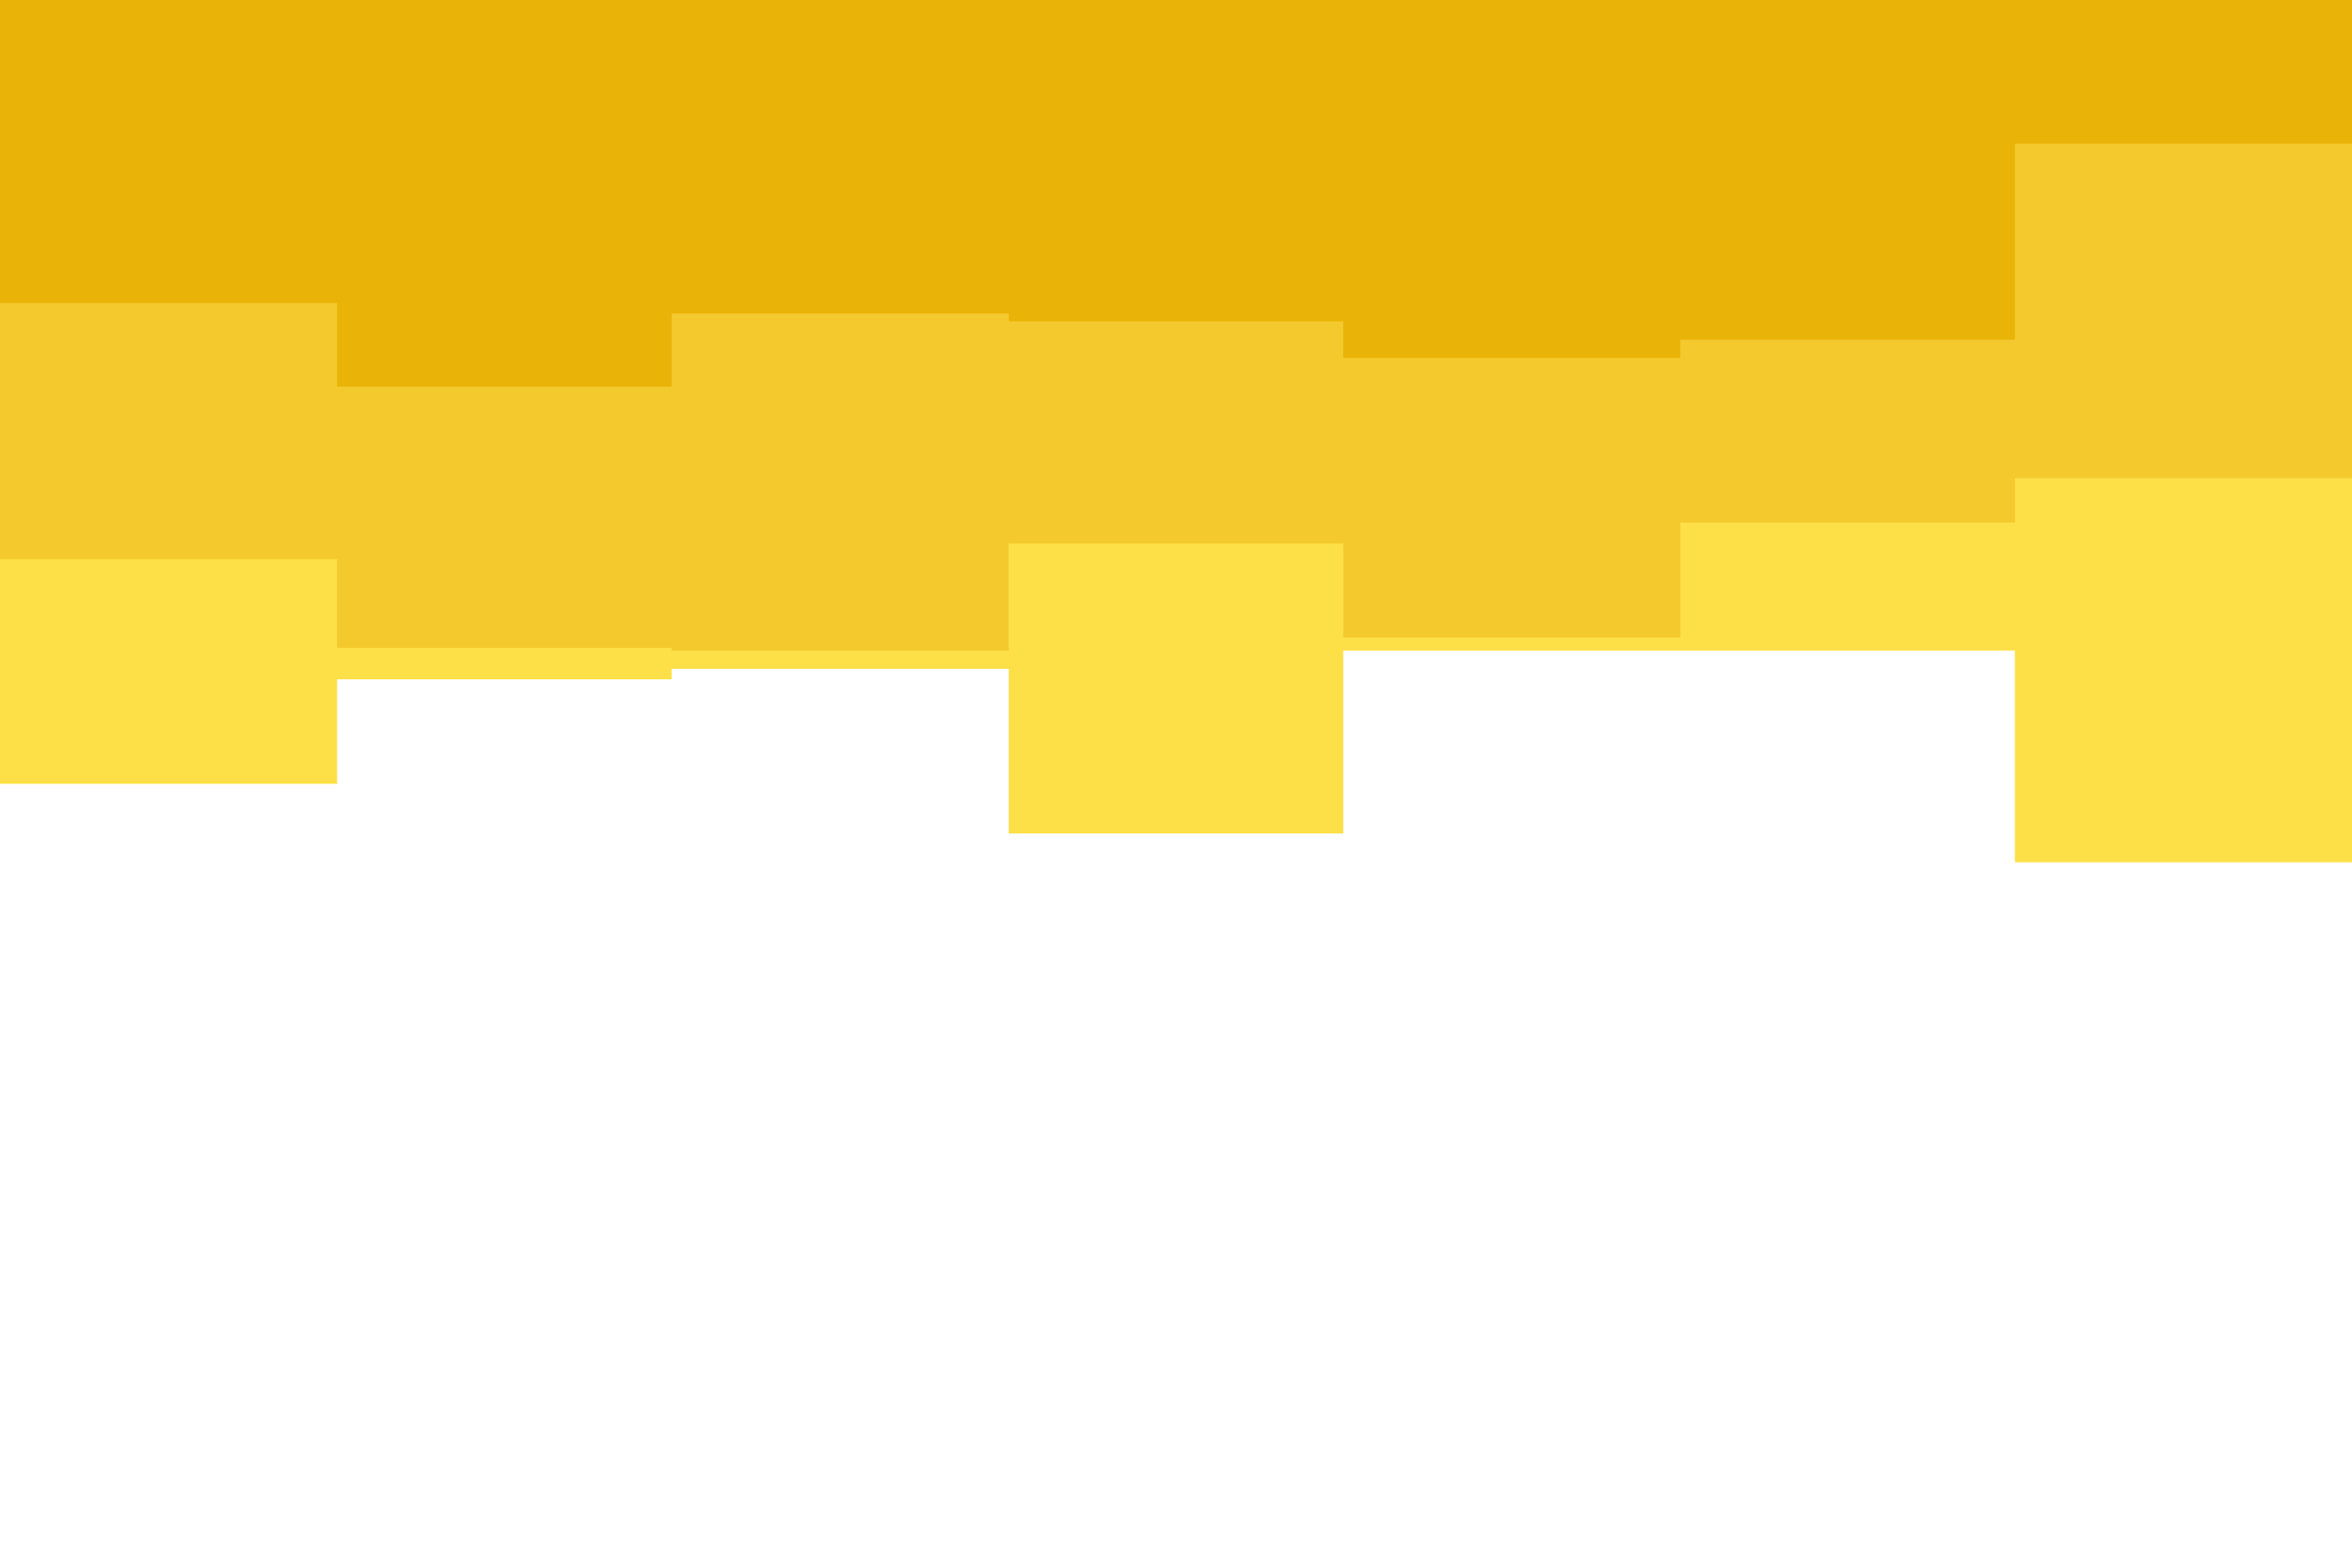 <svg id="visual" viewBox="0 0 900 600" width="900" height="600" xmlns="http://www.w3.org/2000/svg" xmlns:xlink="http://www.w3.org/1999/xlink" version="1.1"><path d="M0 300L129 300L129 260L257 260L257 256L386 256L386 319L514 319L514 249L643 249L643 249L771 249L771 330L900 330L900 239L900 0L900 0L771 0L771 0L643 0L643 0L514 0L514 0L386 0L386 0L257 0L257 0L129 0L129 0L0 0Z" fill="#fde047"></path><path d="M0 214L129 214L129 248L257 248L257 249L386 249L386 208L514 208L514 244L643 244L643 200L771 200L771 183L900 183L900 220L900 0L900 0L771 0L771 0L643 0L643 0L514 0L514 0L386 0L386 0L257 0L257 0L129 0L129 0L0 0Z" fill="#f4c92d"></path><path d="M0 116L129 116L129 148L257 148L257 120L386 120L386 123L514 123L514 137L643 137L643 130L771 130L771 55L900 55L900 67L900 0L900 0L771 0L771 0L643 0L643 0L514 0L514 0L386 0L386 0L257 0L257 0L129 0L129 0L0 0Z" fill="#eab308"></path></svg>